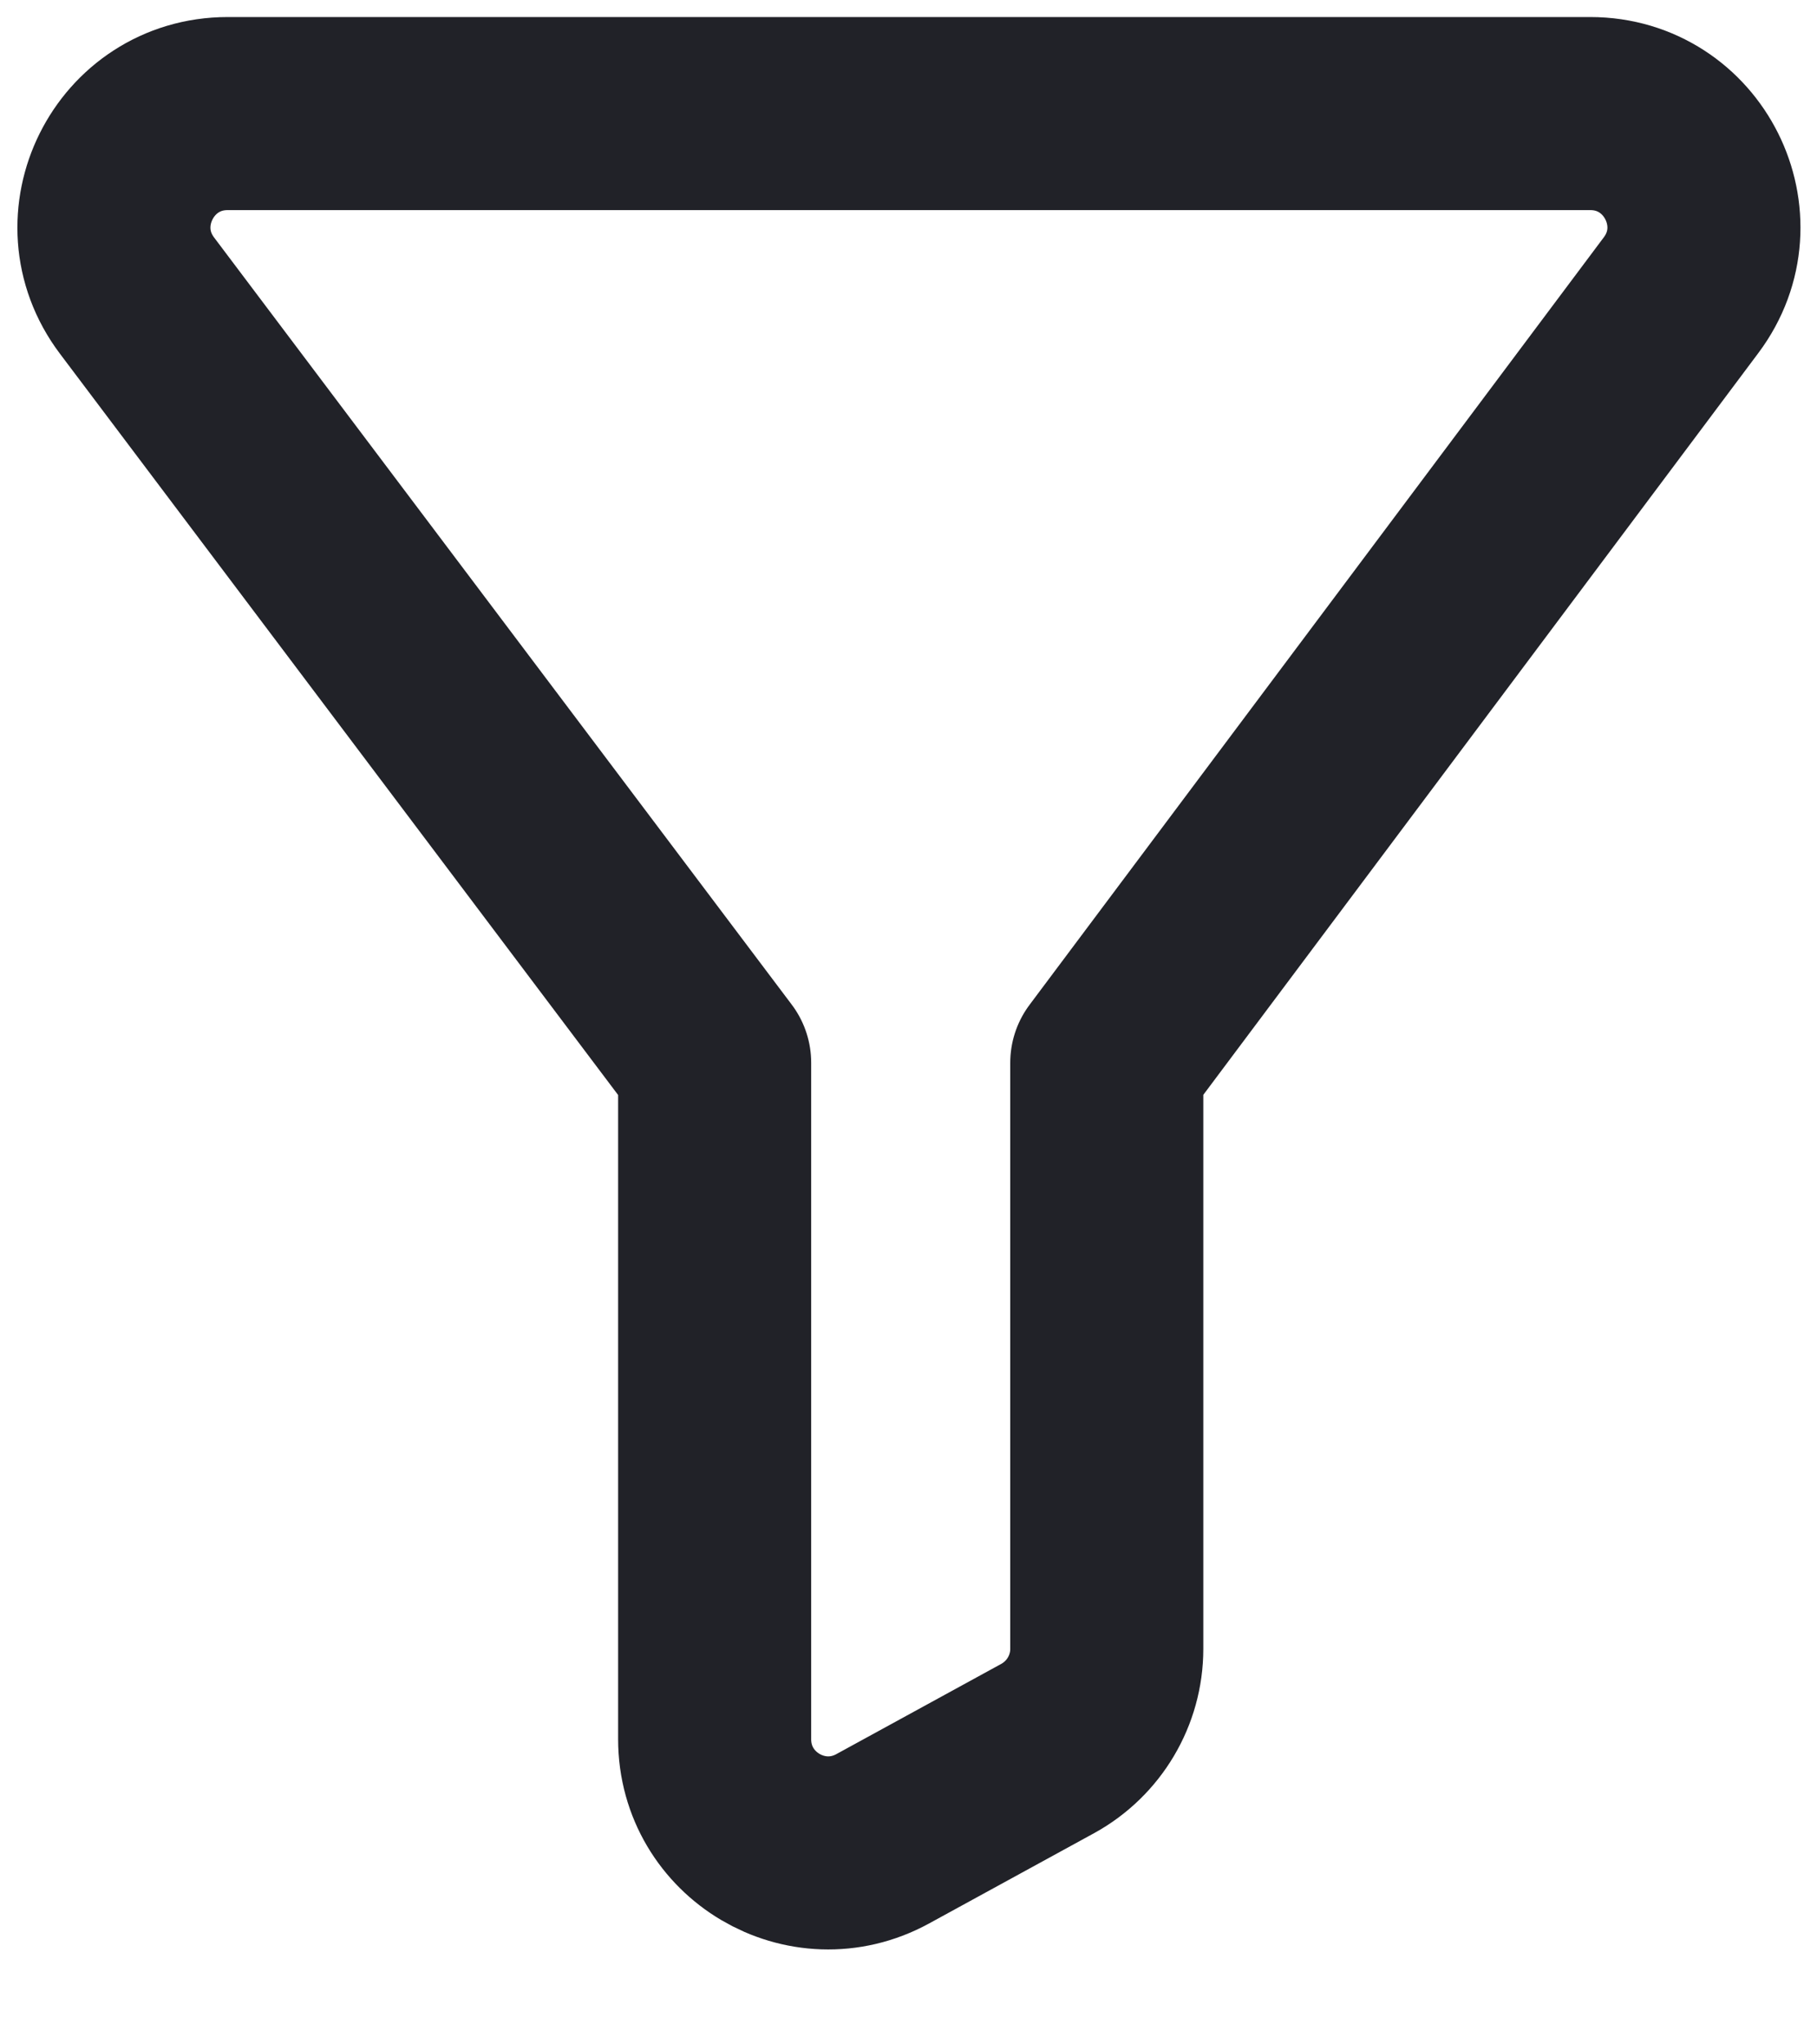 <svg width="16" height="18" viewBox="0 0 16 18" fill="none" xmlns="http://www.w3.org/2000/svg">
<path fill-rule="evenodd" clip-rule="evenodd" d="M7.773 16.19C7.106 16.555 6.293 16.073 6.293 15.313V9.357L1.206 2.602C0.71 1.943 1.18 1 2.005 1H14.003C14.826 1 15.297 1.94 14.803 2.599L9.746 9.357V14.518C9.746 14.883 9.546 15.219 9.226 15.395L7.773 16.19Z" stroke="#212228" stroke-width="1.7" stroke-linejoin="round"/>
</svg>

